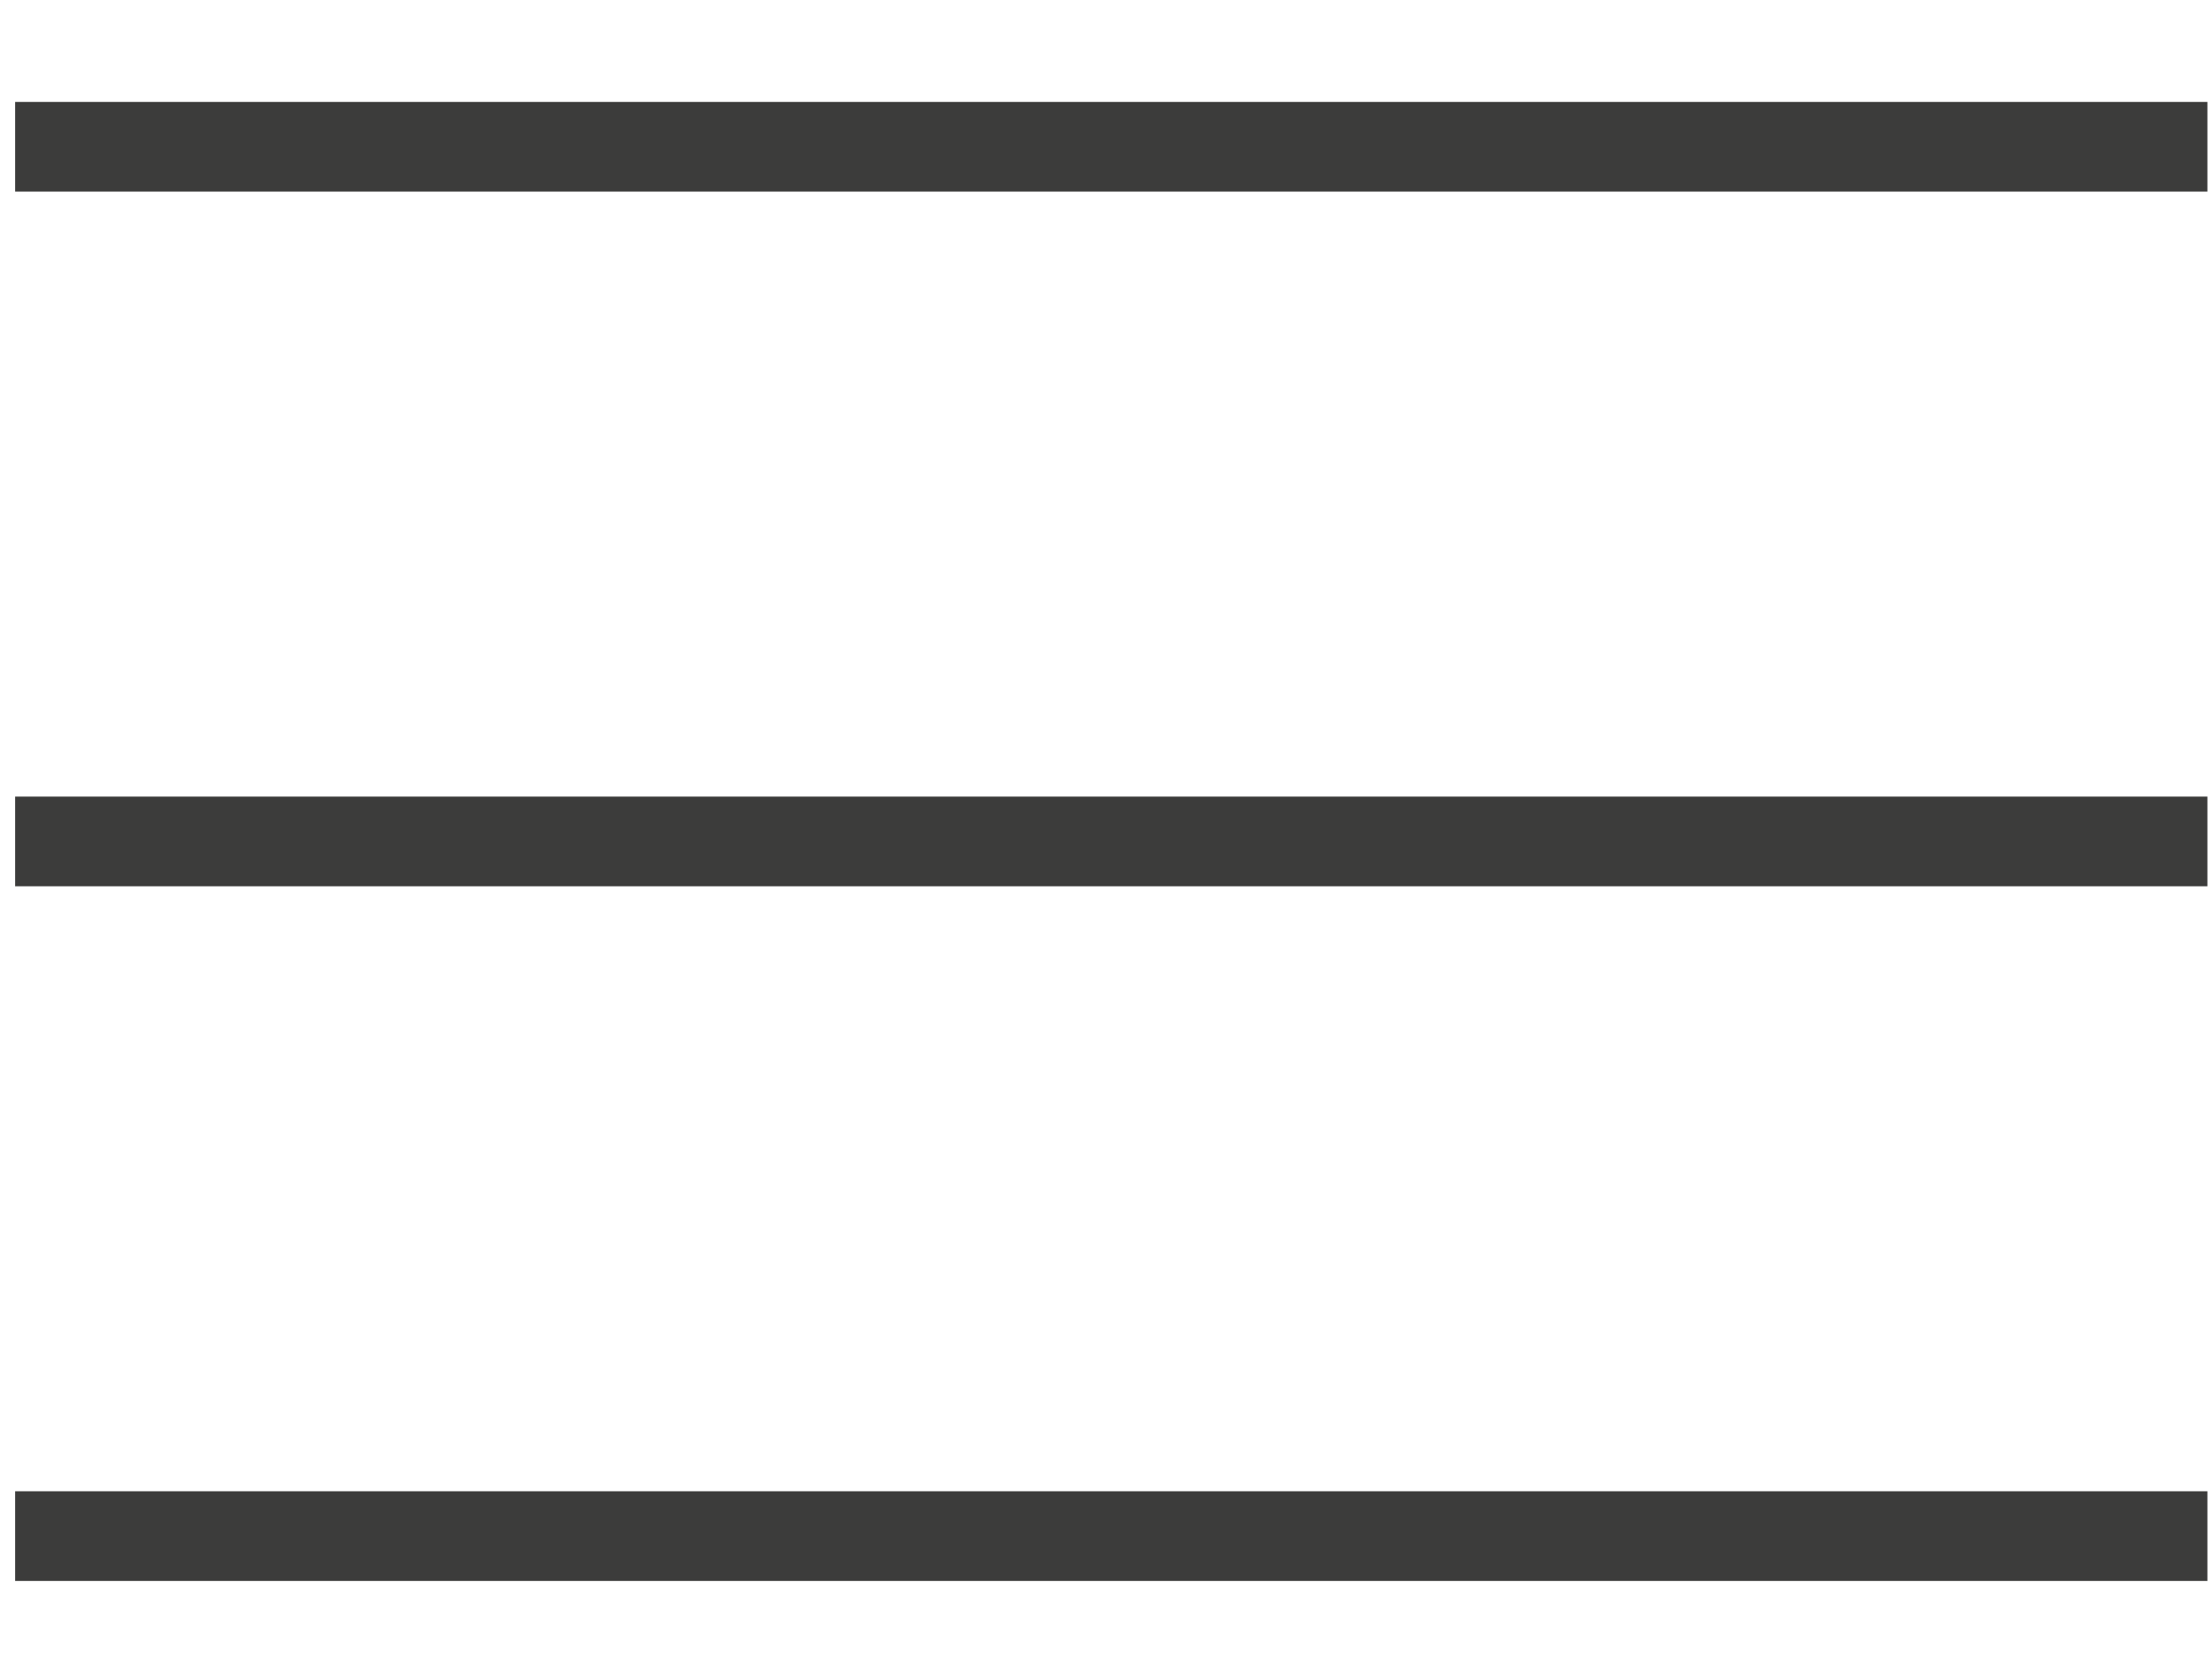 <svg width="37" height="28" viewBox="0 0 37 28" fill="none" xmlns="http://www.w3.org/2000/svg">
<path d="M36.923 25.695H0.253" stroke="#3C3C3B" stroke-width="1.5" stroke-miterlimit="10"/>
<path d="M36.923 14.075H0.253" stroke="#3C3C3B" stroke-width="1.5" stroke-miterlimit="10"/>
<path d="M36.923 2.455H0.253" stroke="#3C3C3B" stroke-width="1.5" stroke-miterlimit="10"/>
</svg>
